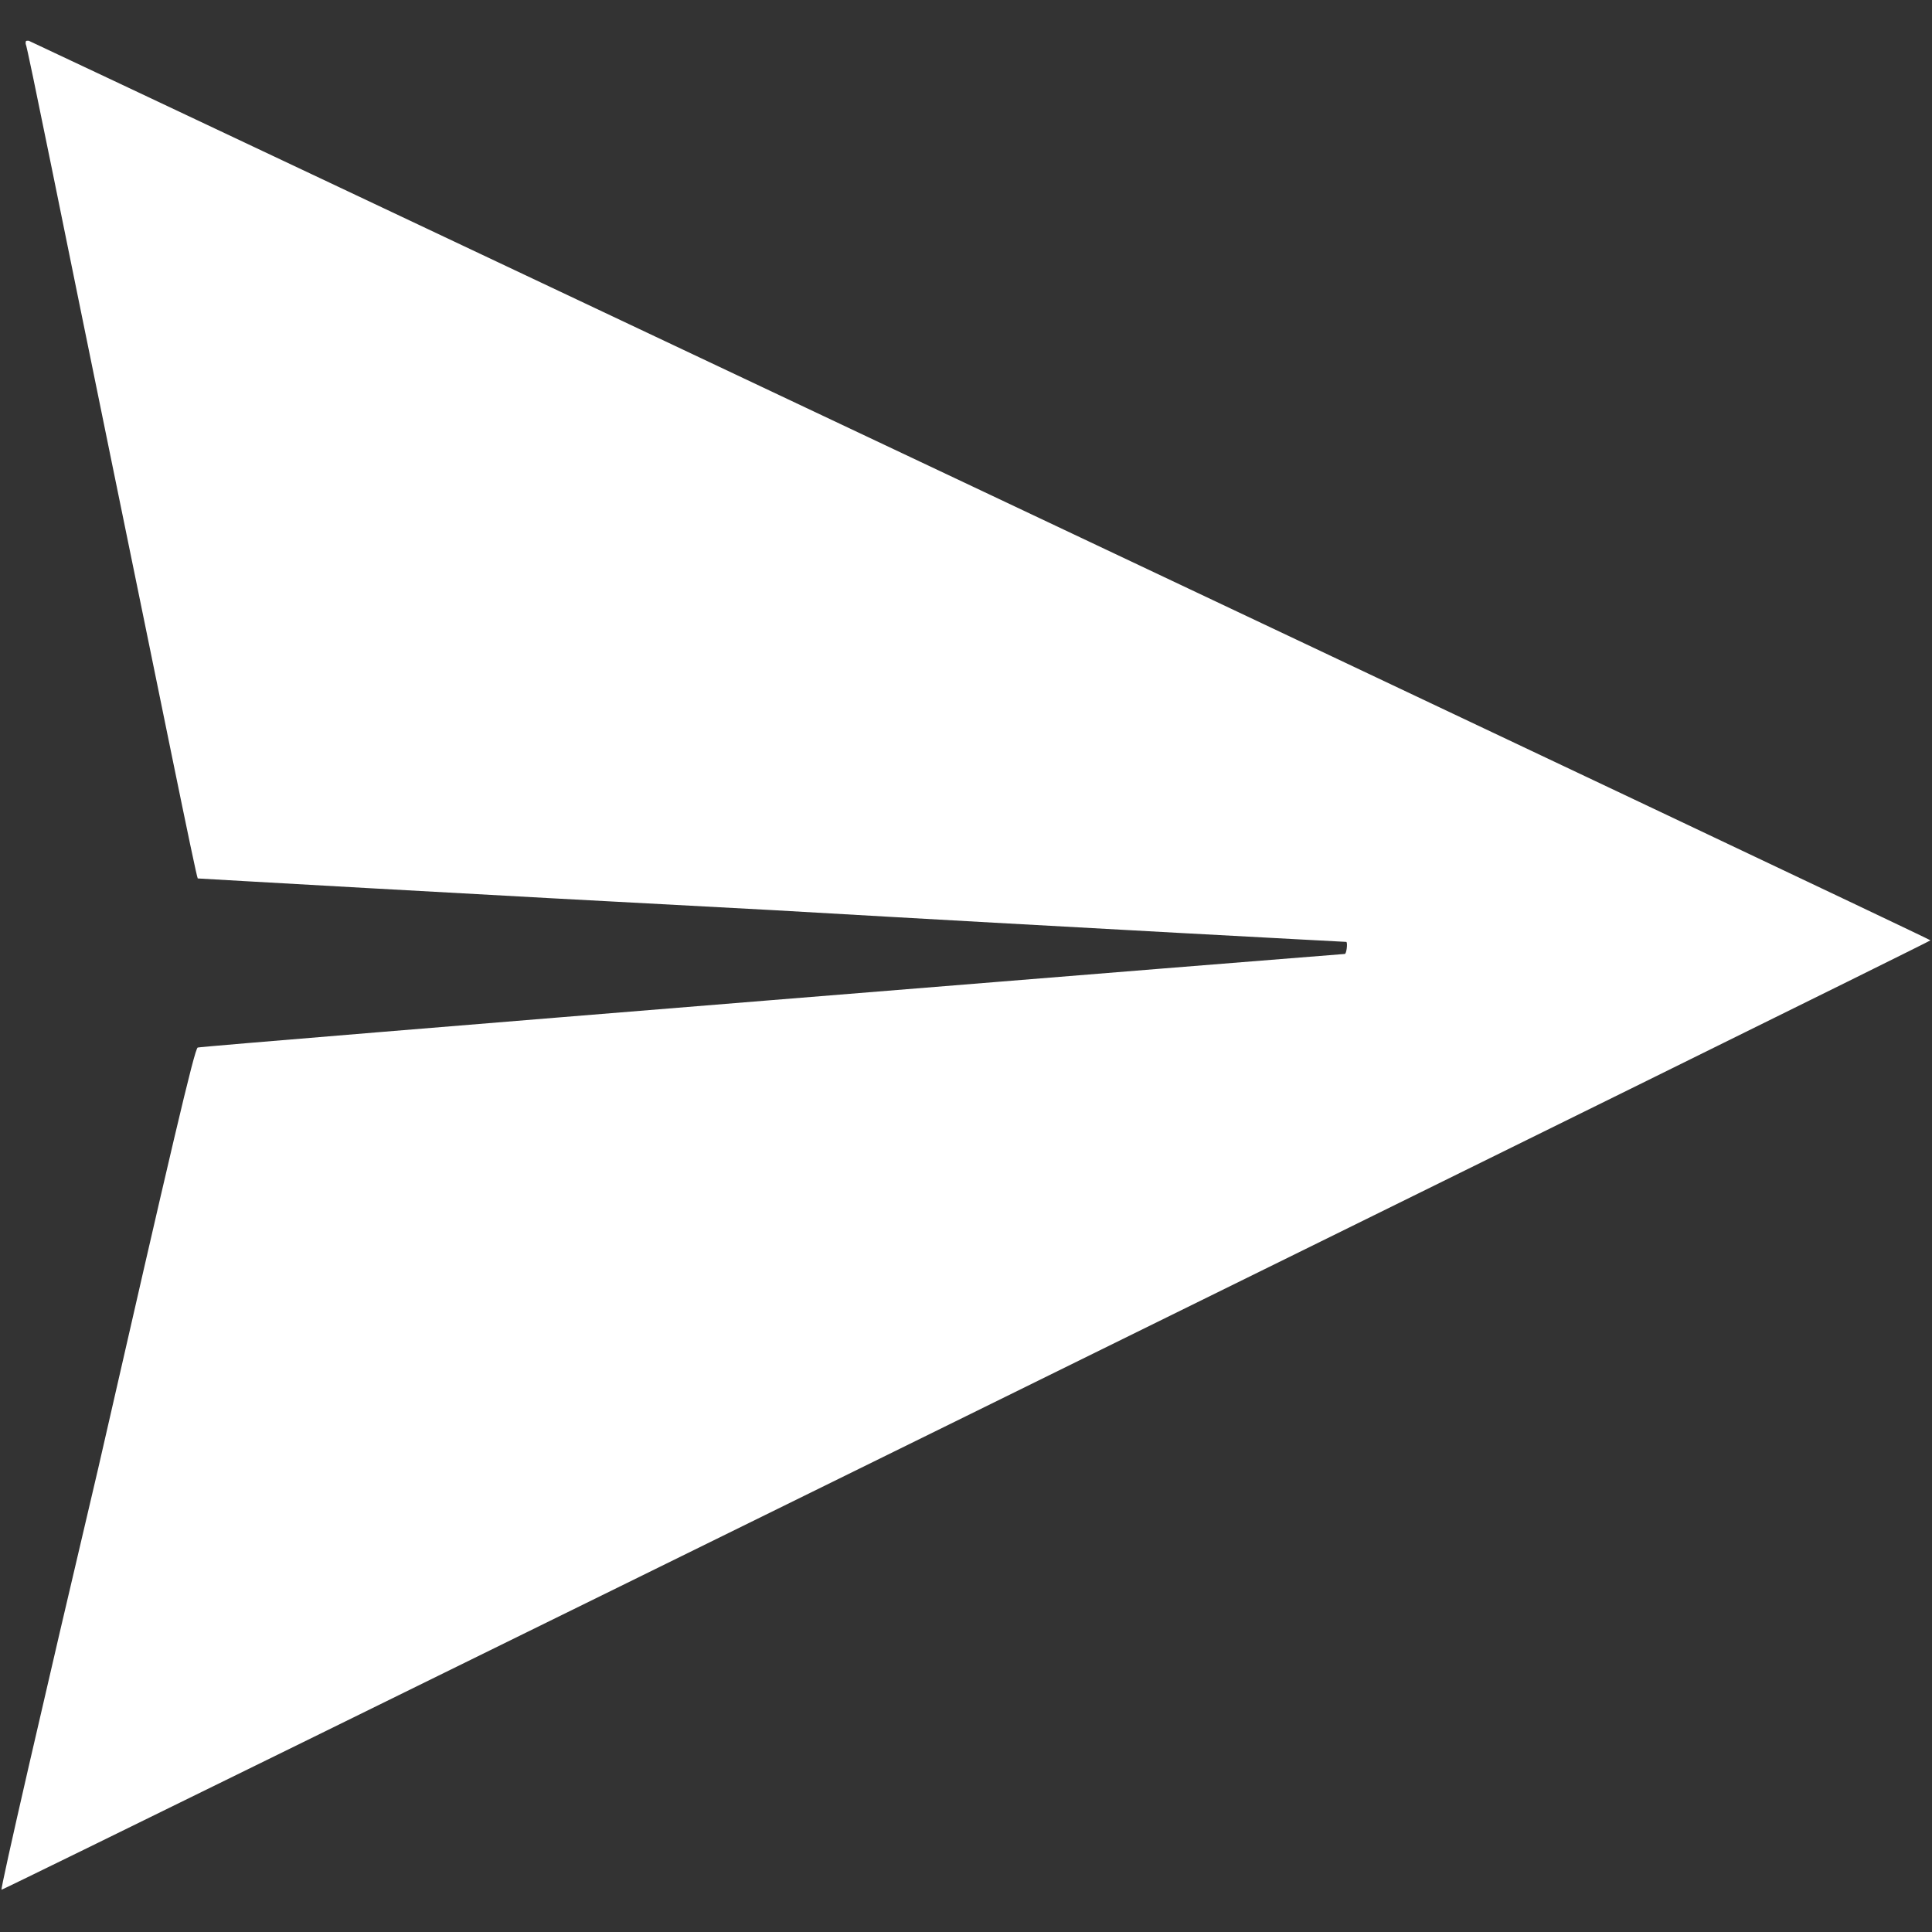 <?xml version="1.0" encoding="UTF-8"?>
<svg xmlns="http://www.w3.org/2000/svg" xmlns:xlink="http://www.w3.org/1999/xlink" width="25px" height="25px" viewBox="0 0 25 25" version="1.1">
<rect x="0" y="0" width="25" height="25" fill="#333333" stroke="none"/>
<g id="surface1">
<path style=" stroke:none;fill-rule:nonzero;fill:rgb(100%,100%,100%);fill-opacity:1;" d="M 0.332 0.566 C 0.352 0.586 0.84 3.027 1.445 5.977 C 2.051 8.926 2.539 11.348 2.559 11.367 C 2.559 11.367 5.918 11.562 10 11.777 C 14.062 12.012 17.422 12.188 17.422 12.188 C 17.441 12.207 17.422 12.344 17.402 12.344 C 17.363 12.344 2.598 13.535 2.559 13.555 C 2.52 13.555 2.207 14.902 1.27 19.004 C 0.566 21.992 0 24.453 0.02 24.453 C 0.02 24.473 24.98 12.188 24.98 12.168 C 24.98 12.148 0.508 0.586 0.371 0.527 C 0.332 0.527 0.332 0.527 0.332 0.566 Z M 0.332 0.566 "/>
</g>
</svg>
